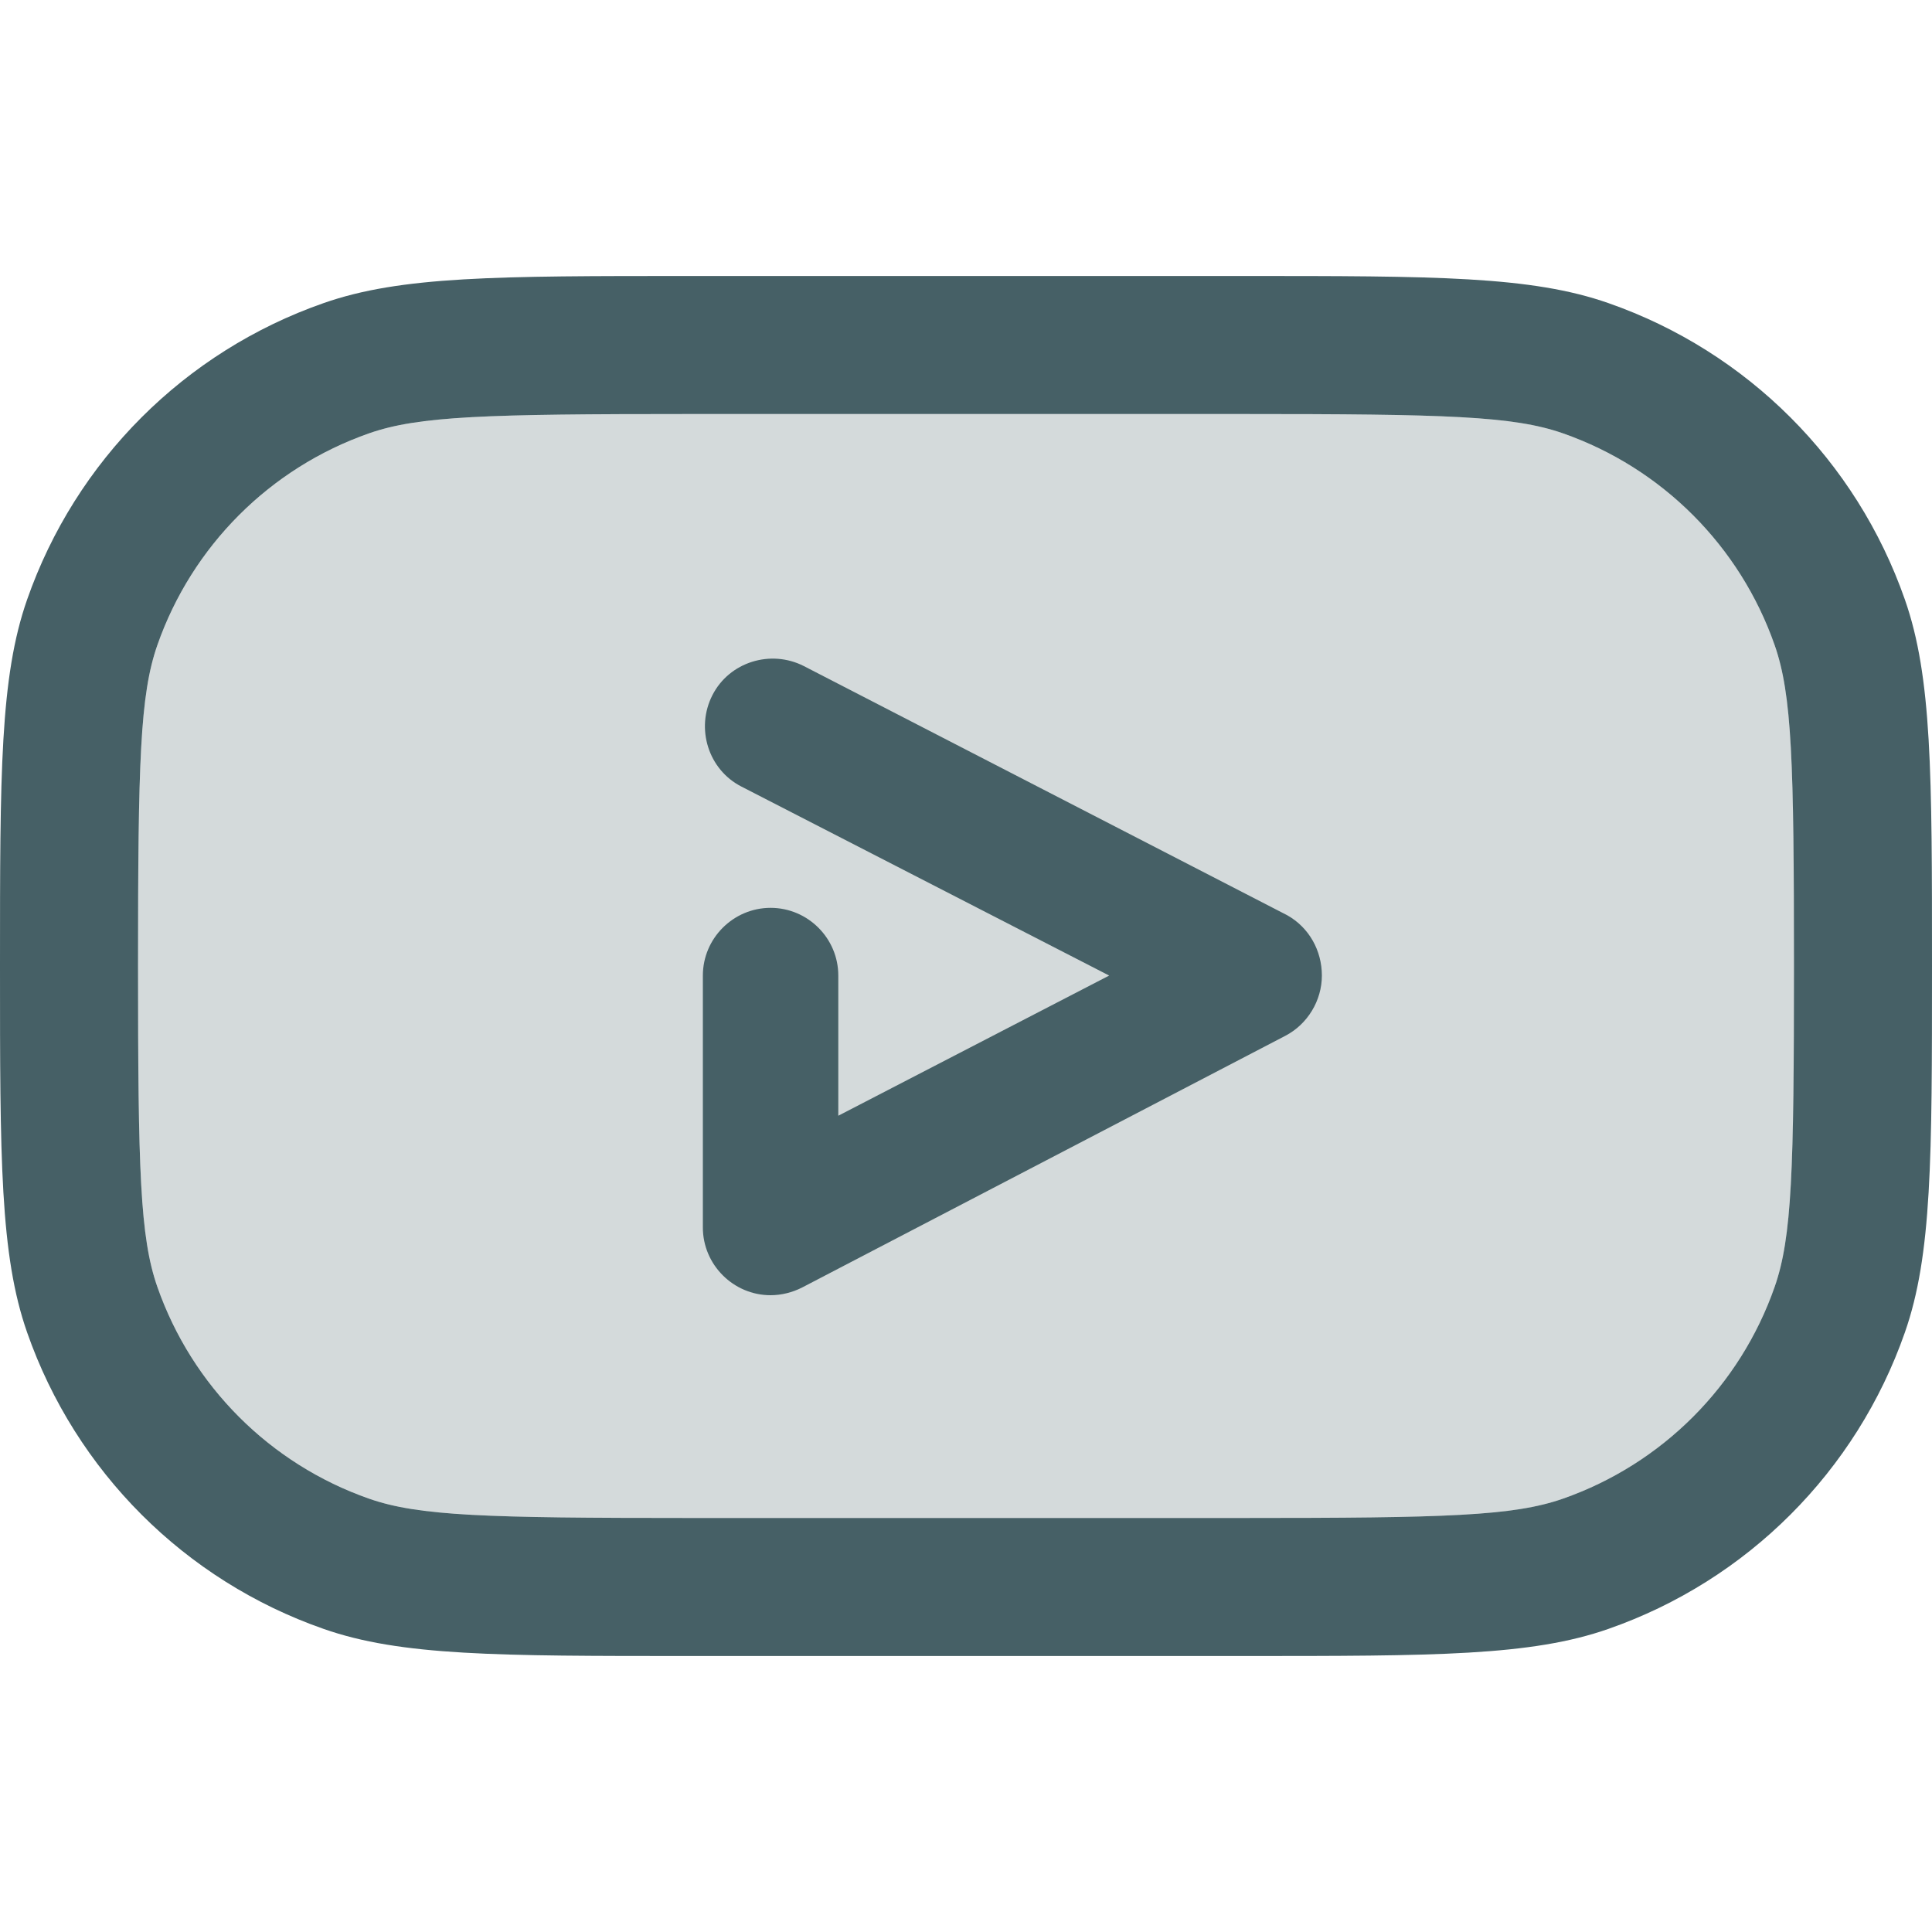 <svg width="20" height="20" viewBox="0 0 20 20" fill="none" xmlns="http://www.w3.org/2000/svg">
<path fill-rule="evenodd" clip-rule="evenodd" d="M12.857 4.286H7.143C5.029 4.286 4.336 4.306 3.821 4.486C2.795 4.845 1.988 5.652 1.629 6.678C1.449 7.193 1.429 7.886 1.429 10C1.429 12.114 1.449 12.807 1.629 13.322C1.988 14.348 2.795 15.155 3.821 15.514C4.336 15.694 5.029 15.714 7.143 15.714H12.857C14.972 15.714 15.665 15.694 16.18 15.514C17.206 15.155 18.012 14.348 18.371 13.322C18.551 12.807 18.572 12.114 18.572 10C18.572 7.886 18.551 7.193 18.371 6.678C18.012 5.652 17.206 4.845 16.18 4.486C15.665 4.306 14.972 4.286 12.857 4.286Z" fill="#D4DADB"/>
<path d="M13.326 9.475L8.321 6.895C7.977 6.72 7.55 6.853 7.375 7.196C7.199 7.54 7.332 7.968 7.676 8.143L11.482 10.099L8.678 11.55V10.099C8.678 9.713 8.363 9.398 7.977 9.398C7.592 9.398 7.276 9.713 7.276 10.099V12.707C7.276 13.092 7.592 13.408 7.977 13.408C8.09 13.408 8.202 13.379 8.3 13.33L13.305 10.723C13.536 10.603 13.684 10.358 13.684 10.099C13.684 9.839 13.55 9.601 13.326 9.475Z" fill="#466066"/>
<path fill-rule="evenodd" clip-rule="evenodd" d="M12.857 4.286H7.143C5.028 4.286 4.335 4.306 3.82 4.486C2.795 4.845 1.988 5.652 1.629 6.678C1.449 7.193 1.429 7.886 1.429 10C1.429 12.114 1.449 12.807 1.629 13.322C1.988 14.348 2.795 15.155 3.82 15.514C4.335 15.694 5.028 15.714 7.143 15.714H12.857C14.972 15.714 15.665 15.694 16.18 15.514C17.205 15.155 18.012 14.348 18.371 13.322C18.551 12.807 18.571 12.114 18.571 10C18.571 7.886 18.551 7.193 18.371 6.678C18.012 5.652 17.205 4.845 16.18 4.486C15.665 4.306 14.972 4.286 12.857 4.286ZM0.281 6.206C0 7.008 0 8.005 0 10C0 11.995 0 12.992 0.281 13.794C0.783 15.23 1.912 16.36 3.349 16.862C4.15 17.143 5.148 17.143 7.143 17.143H12.857C14.852 17.143 15.85 17.143 16.651 16.862C18.088 16.36 19.217 15.23 19.719 13.794C20 12.992 20 11.995 20 10C20 8.005 20 7.008 19.719 6.206C19.217 4.77 18.088 3.64 16.651 3.138C15.85 2.857 14.852 2.857 12.857 2.857H7.143C5.148 2.857 4.15 2.857 3.349 3.138C1.912 3.64 0.783 4.77 0.281 6.206Z" fill="#466066"/>
</svg>
